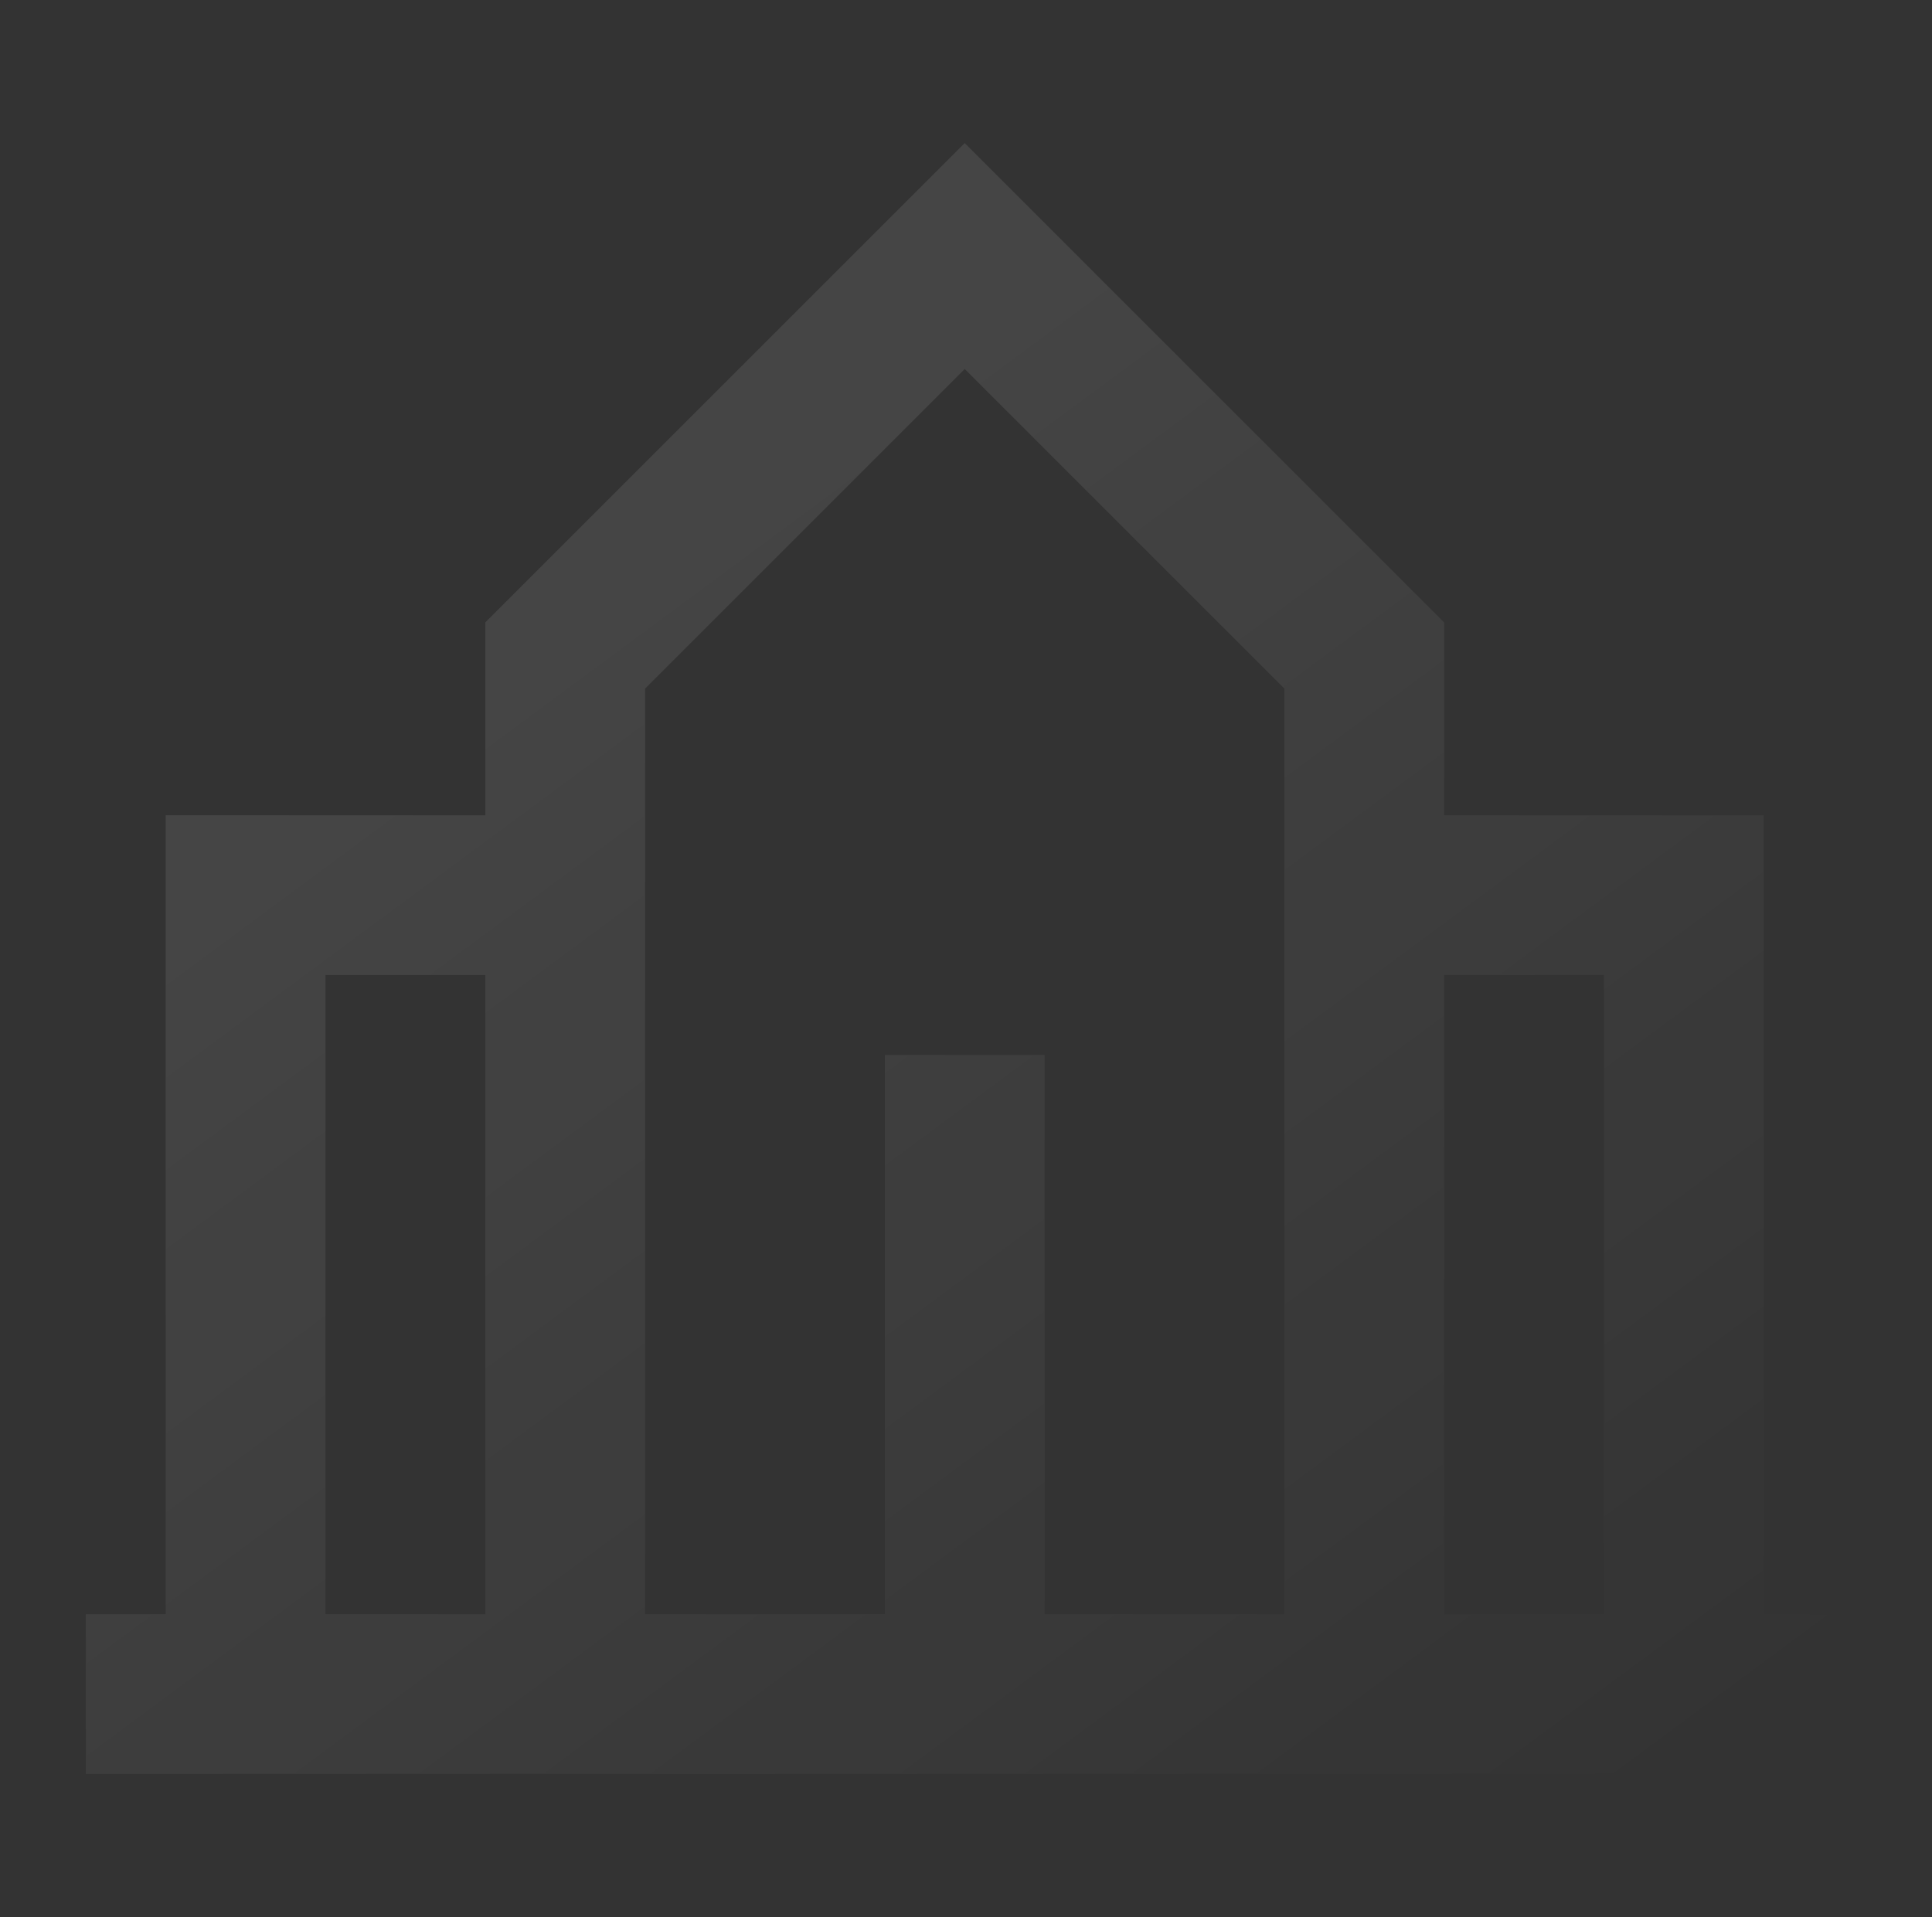 <svg xmlns="http://www.w3.org/2000/svg" width="135" height="134" viewBox="0 0 135 134" fill="none">
    <rect x="0" y="0" width="135" height="134" fill="#333333" stroke="none"/>
    <g opacity="0.15">
        <path d="M67.411 10L100.911 43.5V56.978H123.245V112.812H128.828V123.978H5.995V112.812H11.578V56.978H33.911V43.5L67.411 10ZM100.911 112.812H112.078V68.145H100.911V112.812ZM33.911 68.145H22.745V112.812H33.911V68.145ZM45.078 48.123V112.812H61.828V73.728H72.995V112.812H89.745V48.123L67.411 25.79L45.078 48.123Z" fill="url(#paint0_linear_2_18)" fill-opacity="0.6"/>
    </g>
    <defs>
        <linearGradient id="paint0_linear_2_18" x1="41.411" y1="39" x2="108.761" y2="130.082" gradientUnits="userSpaceOnUse">
        <stop stop-color="white"/>
        <stop offset="1" stop-color="white" stop-opacity="0"/>
        </linearGradient>
    </defs>
</svg>